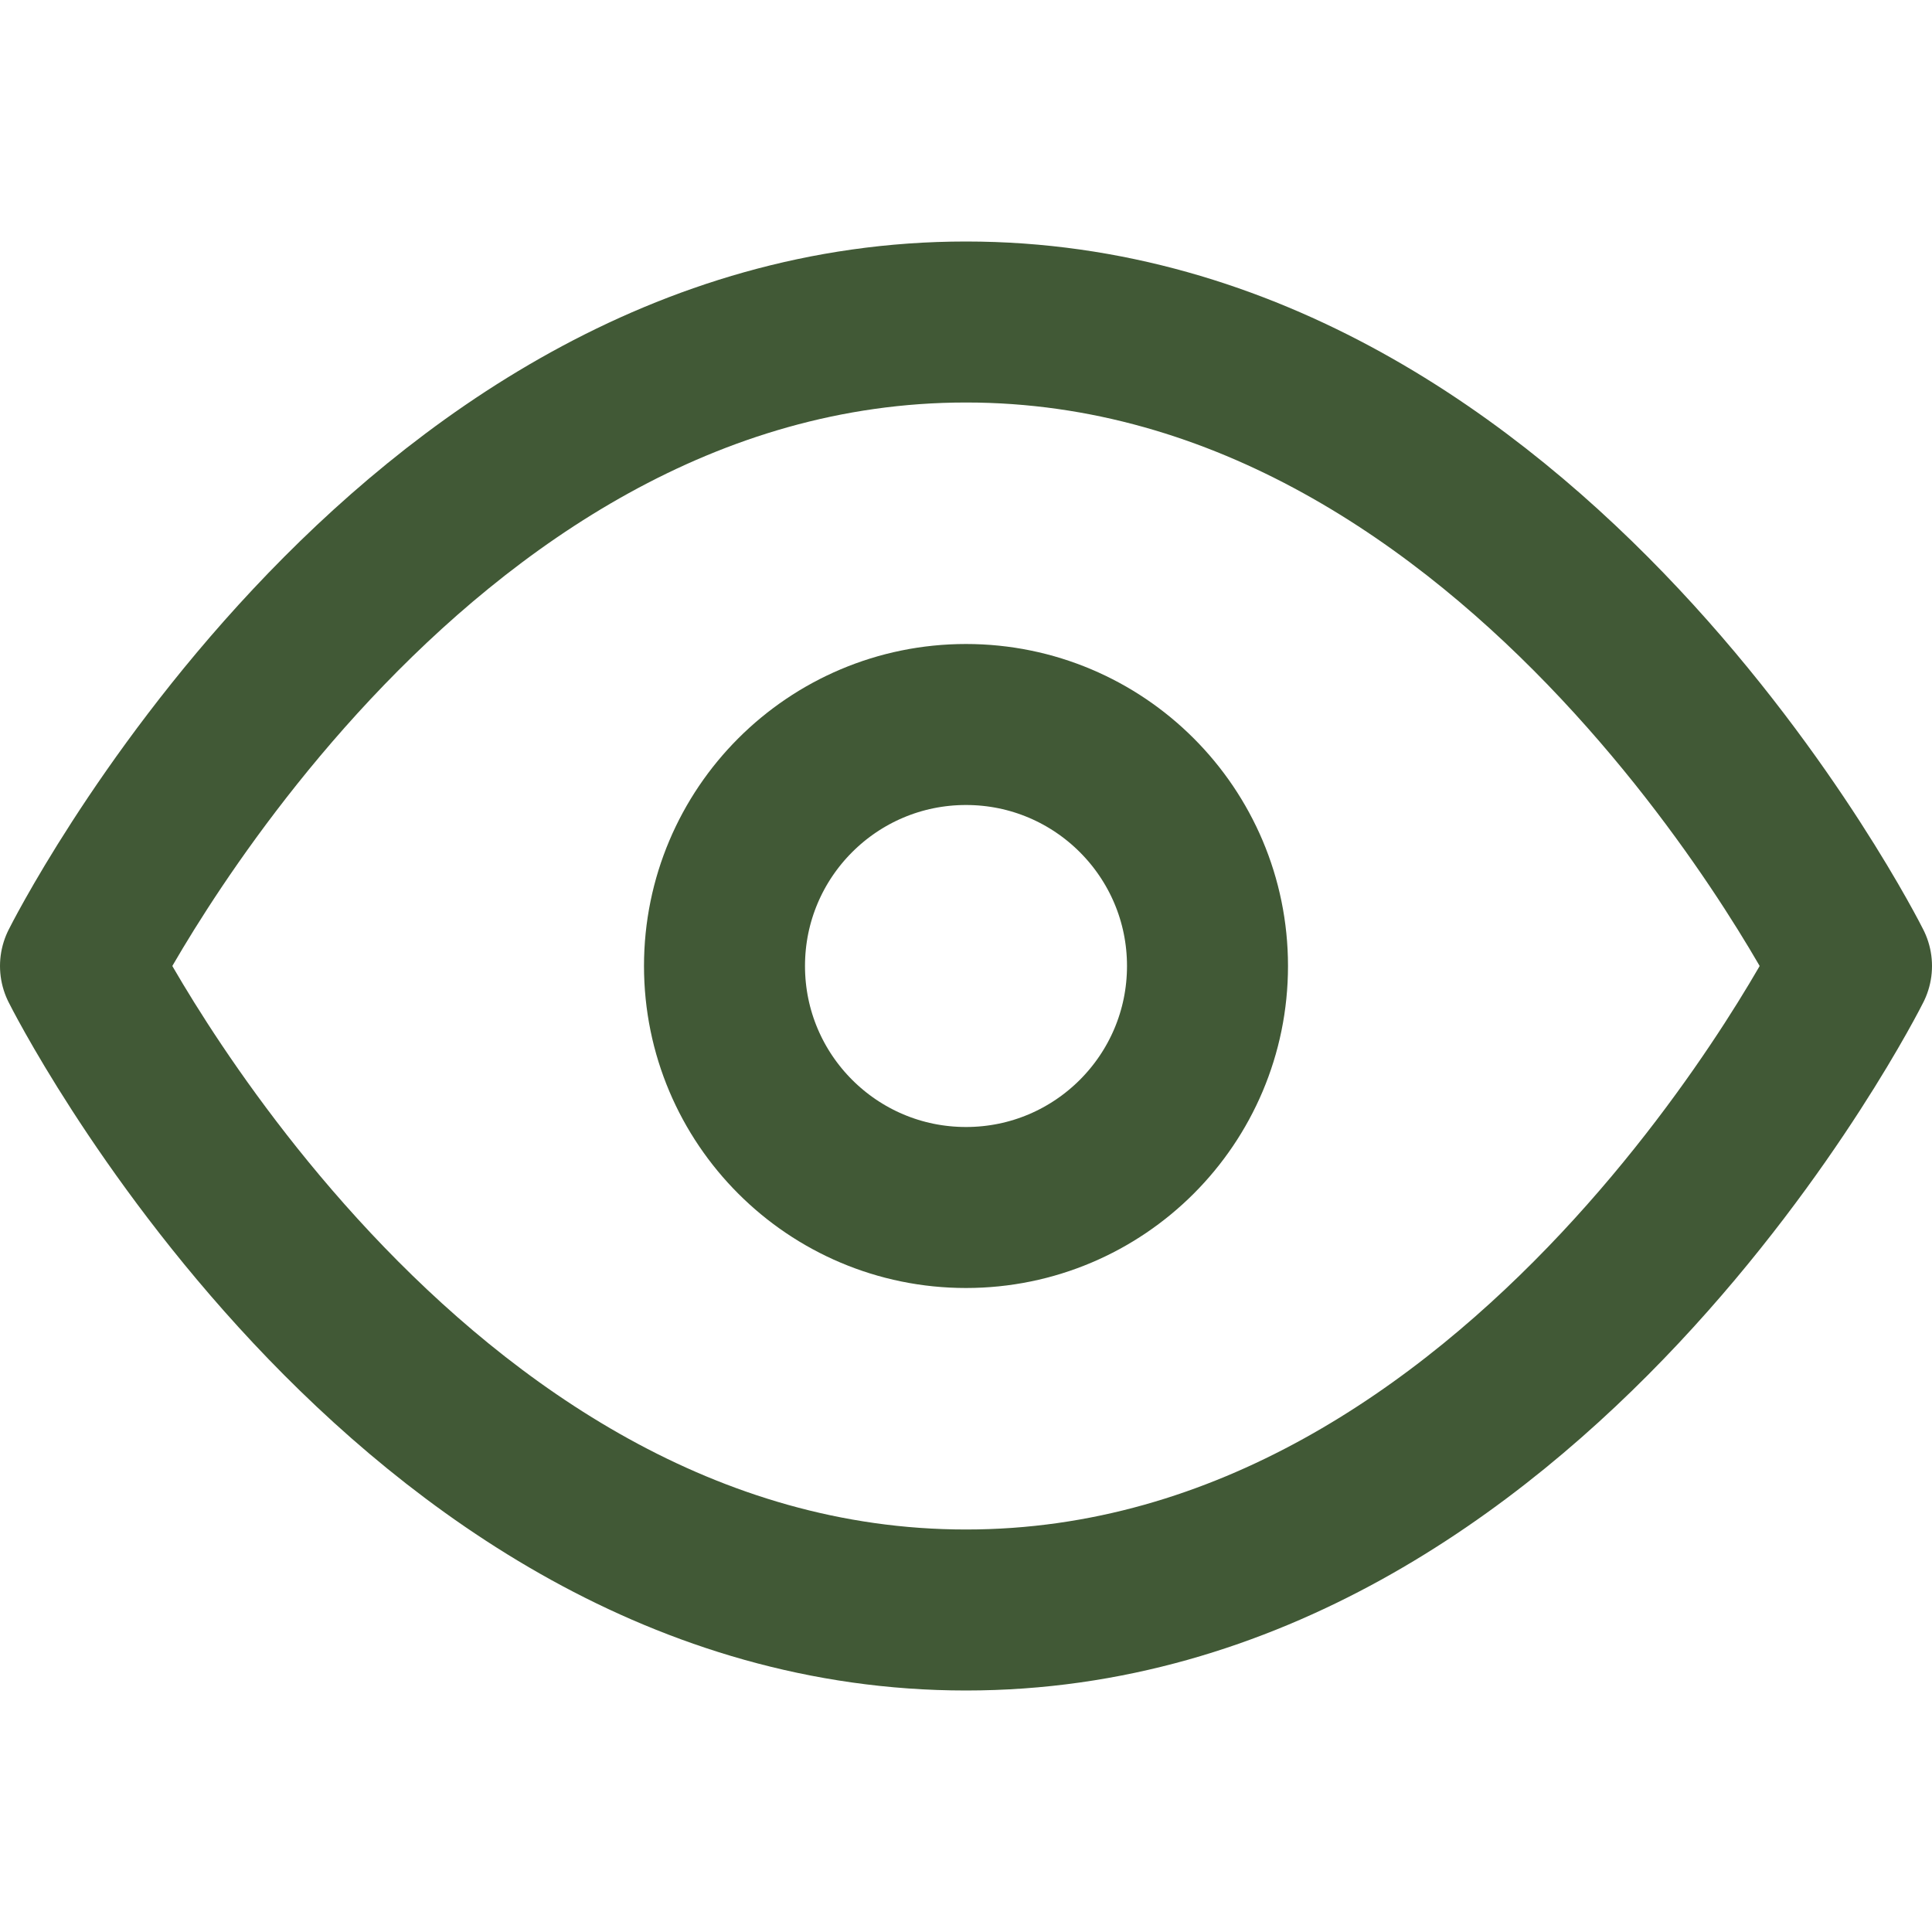 <svg xmlns="http://www.w3.org/2000/svg" width="24" height="24" viewBox="0 0 24 24" fill="none" stroke="#415936" stroke-width="2" stroke-linecap="round" stroke-linejoin="round" class="feather feather-eye"><path d="M1 12s4-8 11-8 11 8 11 8-4 8-11 8-11-8-11-8z"></path><circle cx="12" cy="12" r="3"></circle></svg>